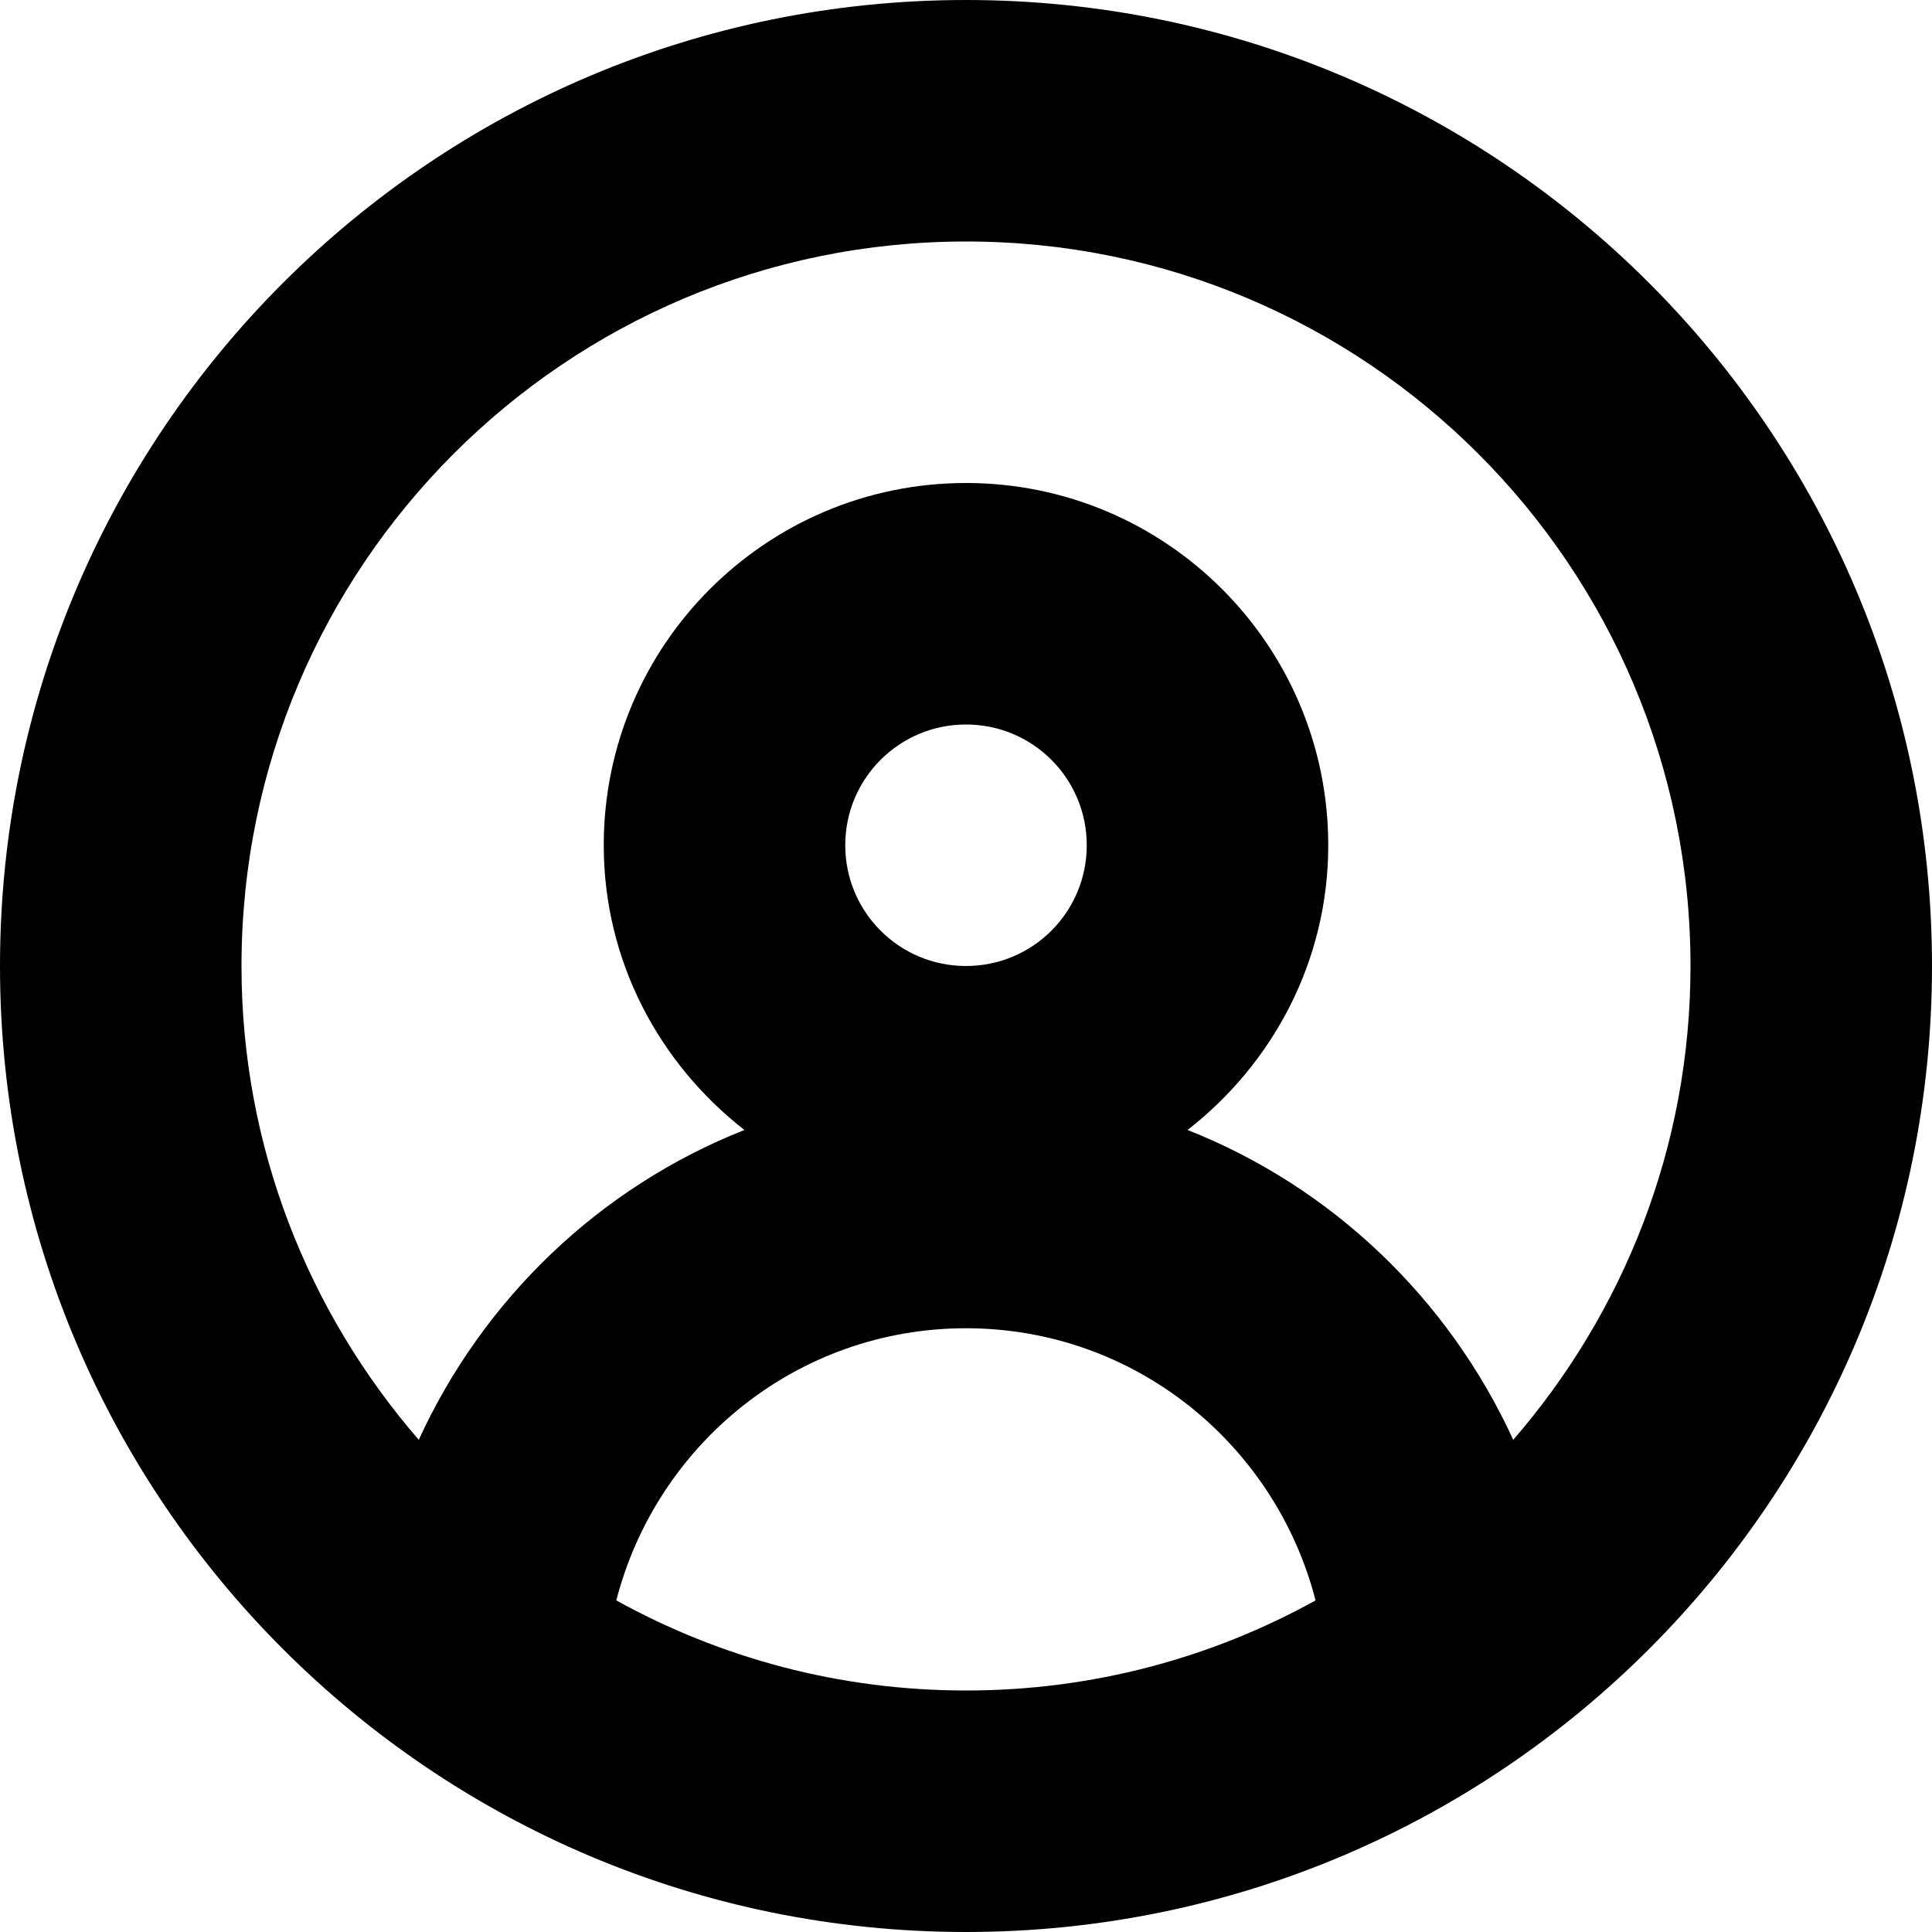 <?xml version="1.0" encoding="UTF-8" standalone="no"?>
<svg width="16px" height="16px" viewBox="0 0 16 16" version="1.1" xmlns="http://www.w3.org/2000/svg" xmlns:xlink="http://www.w3.org/1999/xlink">
    <!-- Generator: Sketch 3.7 (28169) - http://www.bohemiancoding.com/sketch -->
    <title>Fill 1</title>
    <desc>Created with Sketch.</desc>
    <defs></defs>
    <g id="Mobile_320" stroke="none" stroke-width="1" fill="none" fill-rule="evenodd">
        <g id="Рекламная-статья" transform="translate(-11, -373)" fill="#000000">
            <g id="Page-1" transform="translate(11, 373)">
                <path d="M12.532,11.924 C11.997,10.757 11.034,9.832 9.835,9.358 C10.539,8.809 11,7.962 11,7 C11,5.344 9.657,4 8,4 C6.343,4 5,5.344 5,7 C5,7.962 5.461,8.809 6.165,9.358 C4.966,9.832 4.003,10.757 3.468,11.924 C2.556,10.871 2,9.502 2,8 C2,4.687 4.686,2 8,2 C11.313,2 14,4.687 14,8 C14,9.502 13.444,10.871 12.532,11.924 M8,8 C7.447,8 7,7.553 7,7 C7,6.447 7.447,6 8,6 C8.553,6 9,6.447 9,7 C9,7.553 8.553,8 8,8 M5.104,13.254 C5.437,11.961 6.601,11 8,11 C9.398,11 10.562,11.961 10.895,13.254 C10.036,13.729 9.051,14 8,14 C6.949,14 5.964,13.729 5.104,13.254 M8,-0 C3.582,-0 0,3.582 0,8 C0,12.418 3.582,16 8,16 C12.418,16 16,12.418 16,8 C16,3.582 12.418,-0 8,-0" id="Fill-1"></path>
            </g>
        </g>
    </g>
</svg>